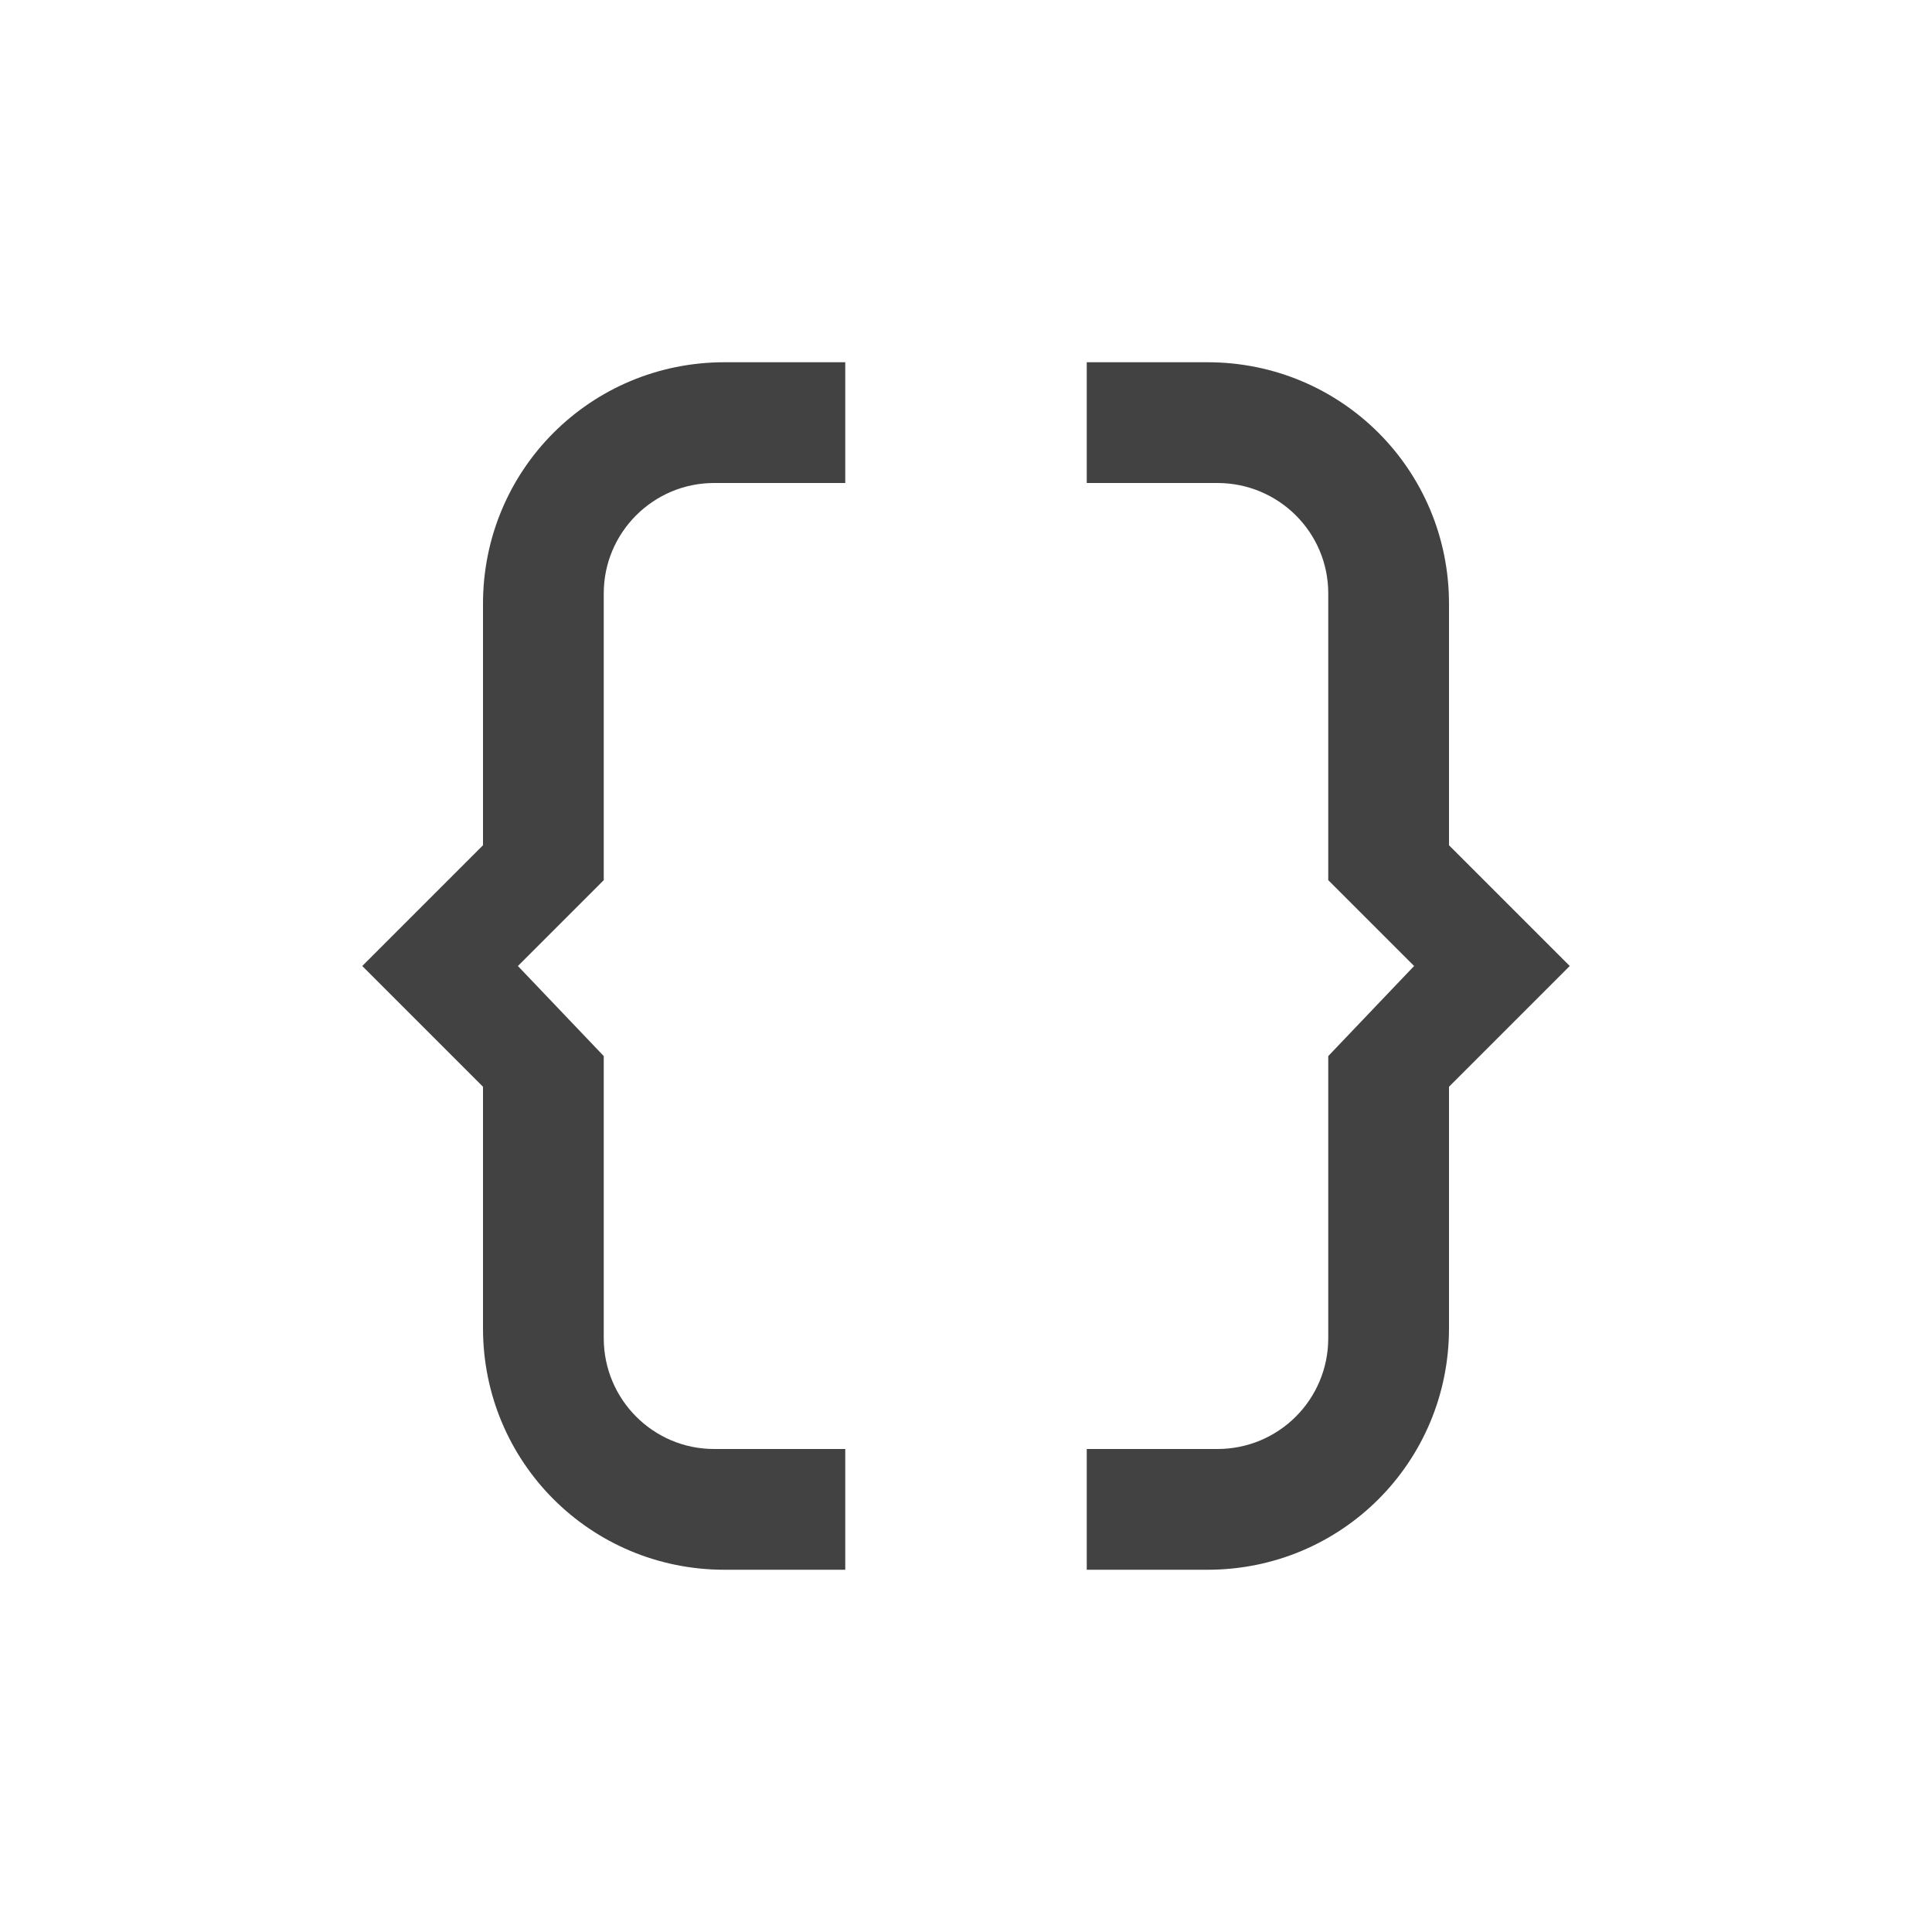 
<svg xmlns="http://www.w3.org/2000/svg" xmlns:xlink="http://www.w3.org/1999/xlink" width="16px" height="16px" viewBox="0 0 16 16" version="1.1">
<g id="surface1">
<defs>
  <style id="current-color-scheme" type="text/css">
   .ColorScheme-Text { color:#424242; } .ColorScheme-Highlight { color:#eeeeee; }
  </style>
 </defs>
<path style="fill:currentColor" class="ColorScheme-Text" d="M 6 3 C 4.891 3 4 3.891 4 5 L 4 7 L 3 8 L 4 9 L 4 11 C 4 12.109 4.891 13 6 13 L 7 13 L 7 12 L 5.914 12 C 5.41 12 5 11.59 5 11.082 L 5 8.746 L 4.289 8 L 5 7.289 L 5 4.914 C 5 4.41 5.41 4 5.914 4 L 7 4 L 7 3 Z M 9 3 L 9 4 L 10.082 4 C 10.59 4 11 4.41 11 4.914 L 11 7.289 L 11.711 8 L 11 8.746 L 11 11.082 C 11 11.59 10.59 12 10.082 12 L 9 12 L 9 13 L 10 13 C 11.109 13 12 12.109 12 11 L 12 9 L 13 8 L 12 7 L 12 5 C 12 3.891 11.109 3 10 3 Z M 9 3 "/>
</g>
</svg>
